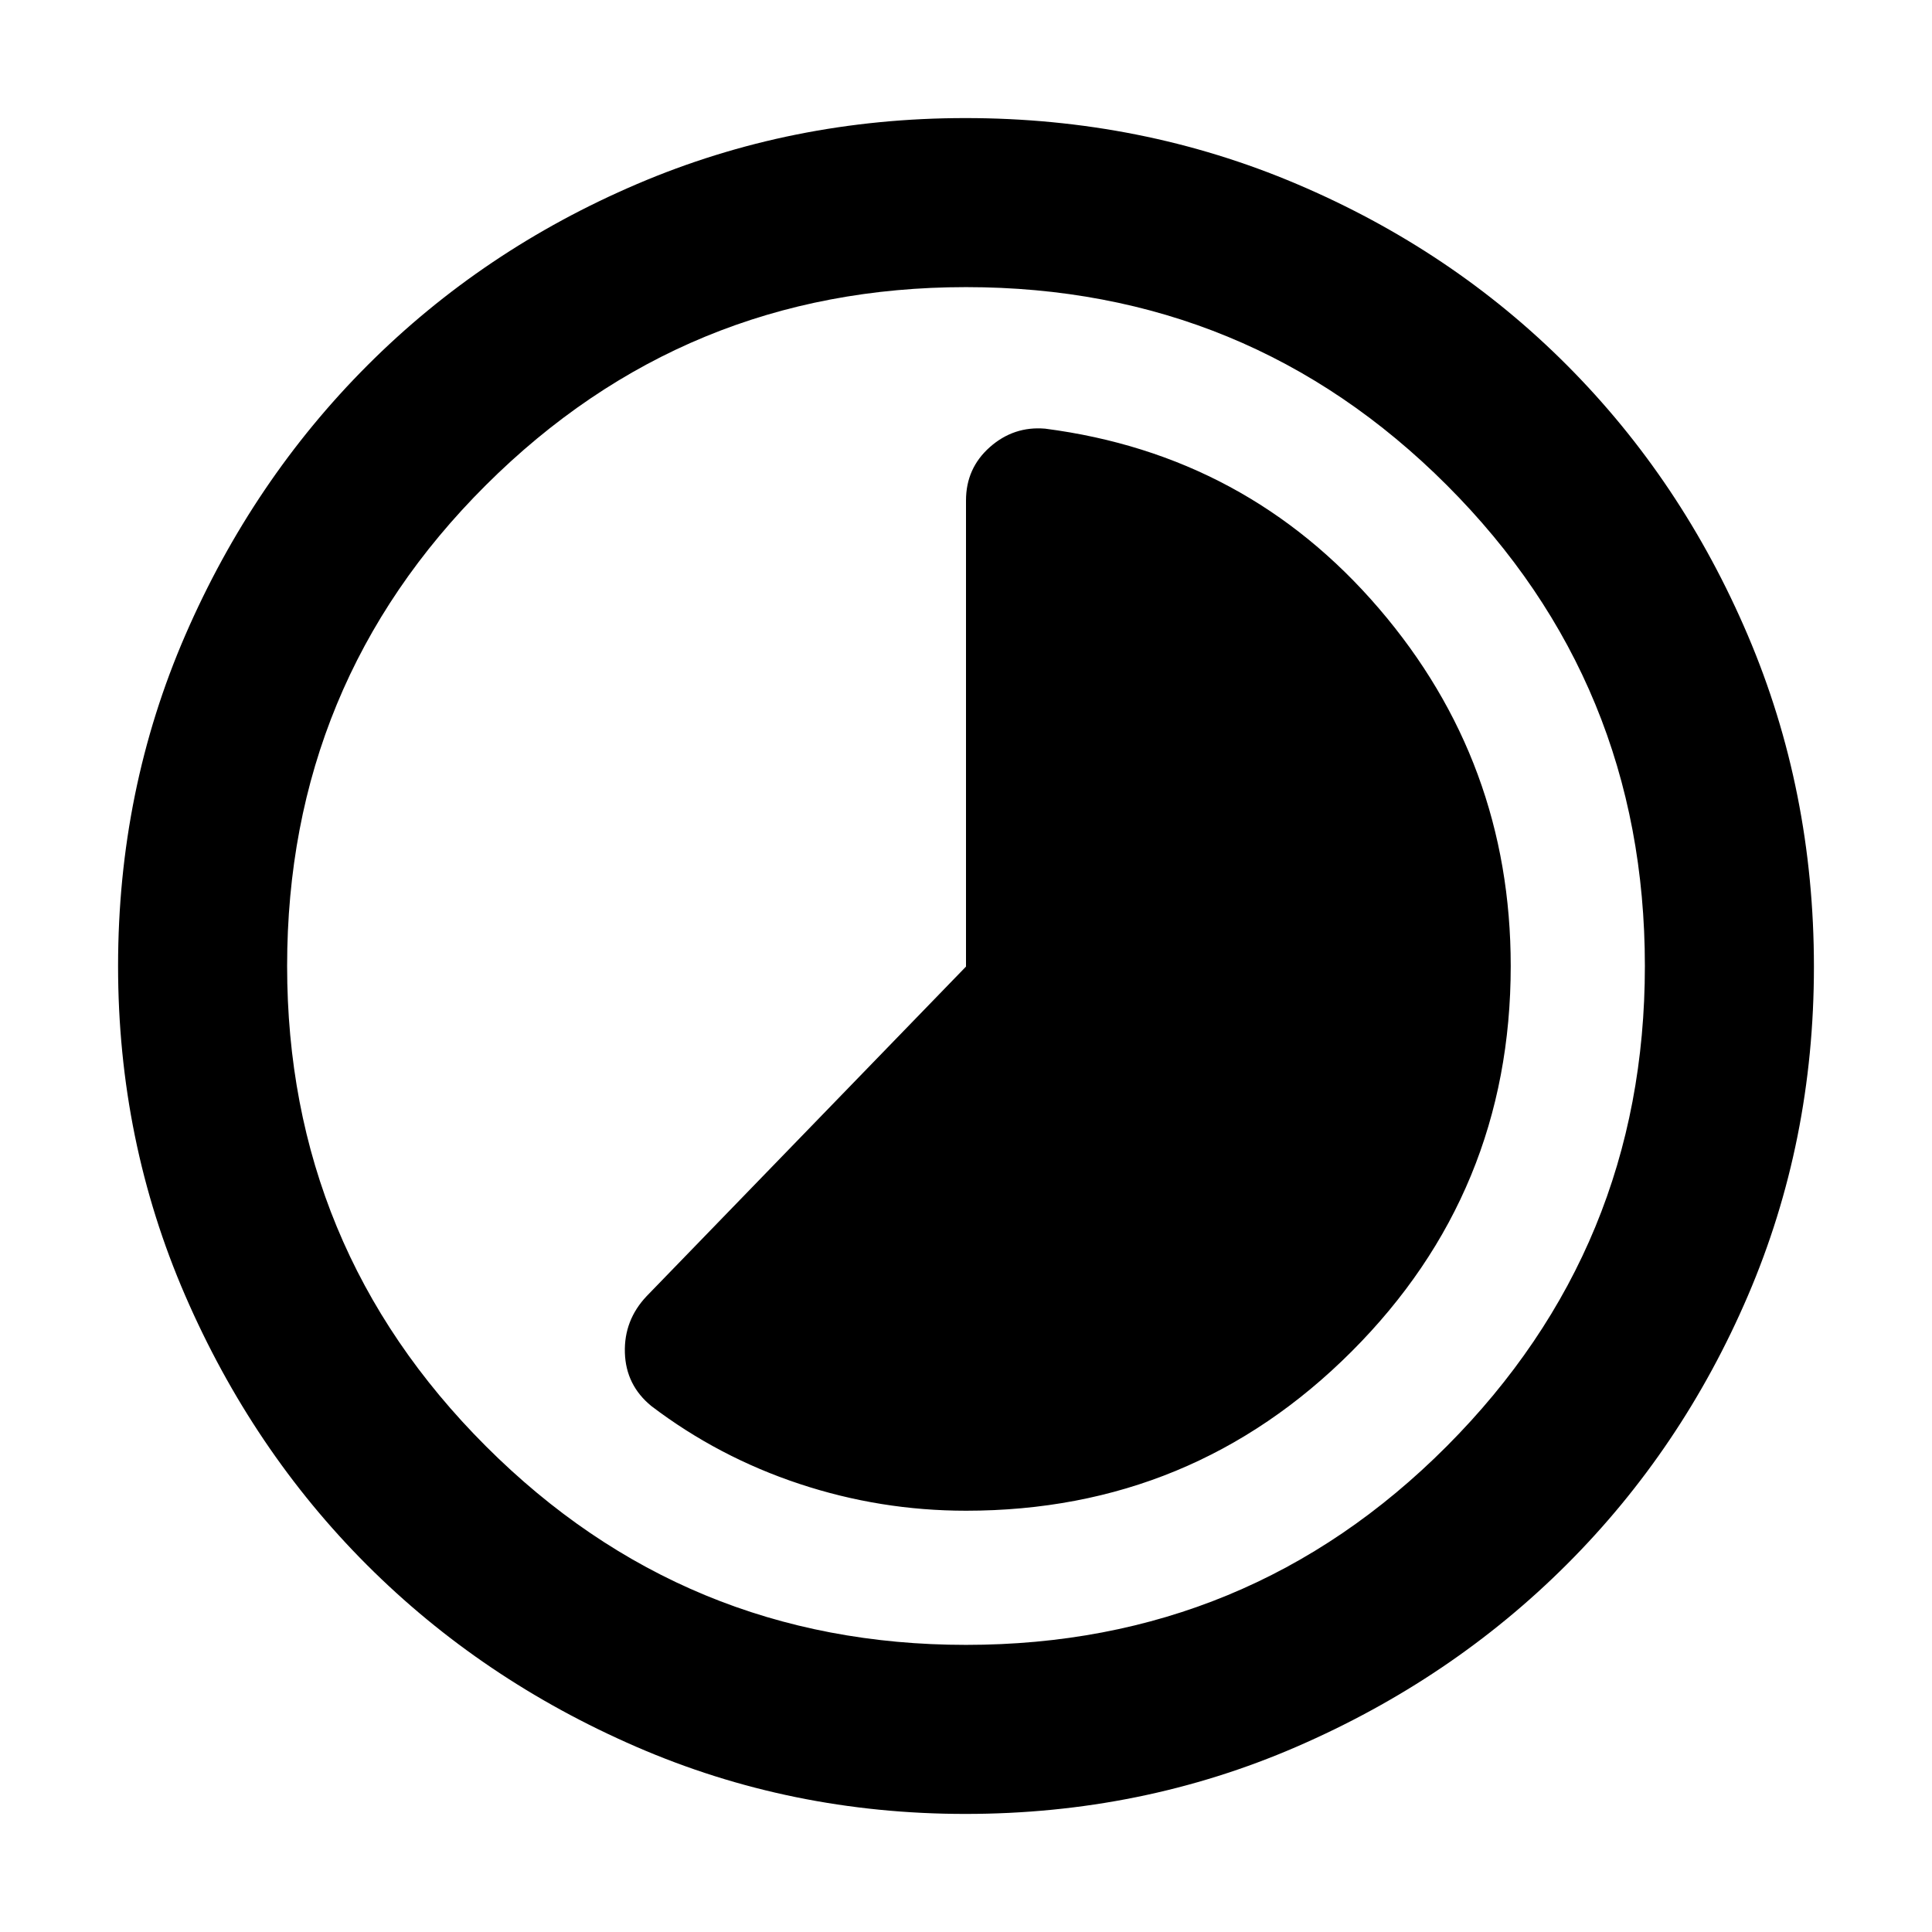 <svg xmlns="http://www.w3.org/2000/svg" height="40" viewBox="0 -960 960 960" width="40"><path d="M480-209.33q112.5 0 191.58-79.09Q750.67-367.5 750.67-480q0-101.33-65.5-177.67Q619.67-734 519.33-747q-15.63-1.33-27.48 9.17T480-711.33v231.62L321.33-315.97Q310-304 310.5-287.83q.5 16.16 13.17 26.5Q357-236 397.22-222.67q40.23 13.34 82.78 13.34Zm-.31 150.66q-86.66 0-163.5-33.35t-133.83-90.34q-56.99-56.99-90.34-133.91Q58.67-393.2 58.67-480q0-87.48 33.41-164.42 33.41-76.94 90.62-134.16 57.21-57.23 133.87-89.99 76.65-32.76 163.13-32.76 87.52 0 164.66 32.76t134.22 90q57.09 57.24 89.92 134.29 32.83 77.06 32.83 164.67 0 86.94-32.76 163.34-32.76 76.39-89.99 133.58-57.22 57.2-134.26 90.61-77.04 33.41-164.63 33.41Zm.31-84q140.51 0 238.92-98.74T817.33-480q0-140.51-98.41-238.92T480-817.33q-139.85 0-238.59 98.41-98.74 98.41-98.74 238.92 0 139.85 98.74 238.59 98.74 98.74 238.59 98.74ZM480-480Z"/></svg>